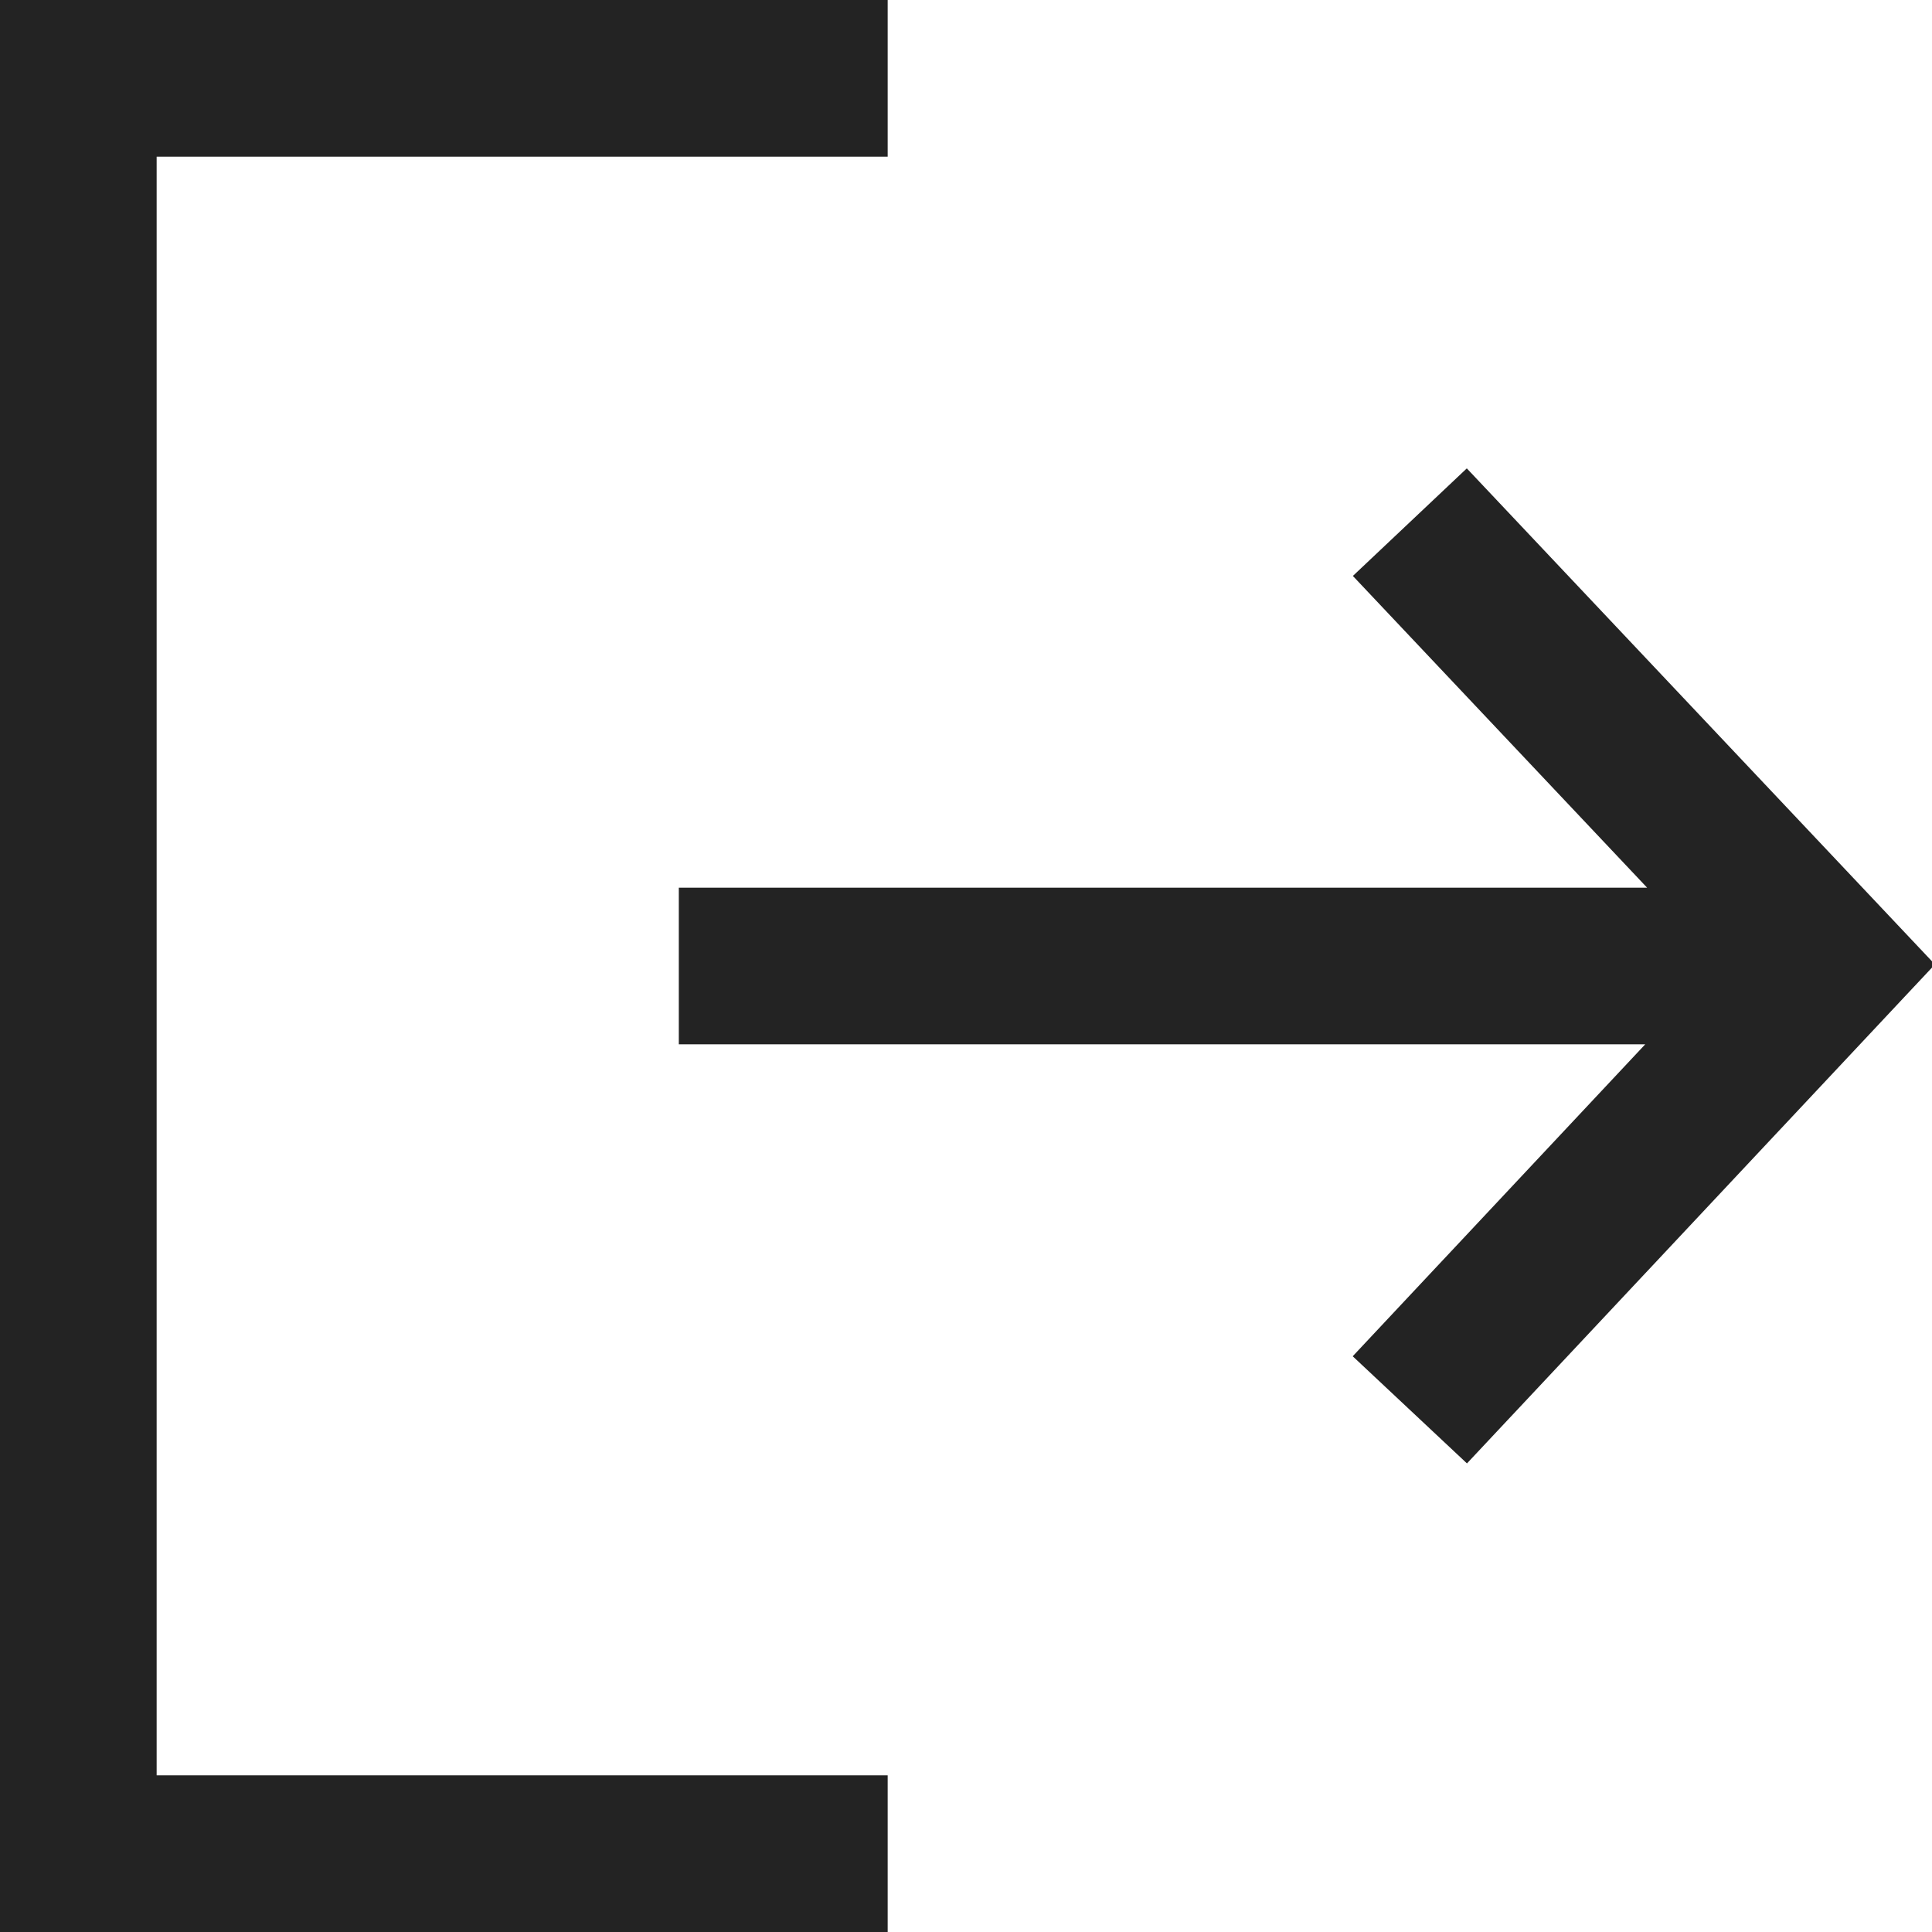 <svg width="37px" height="37px" viewBox="0 0 37 37" xmlns="http://www.w3.org/2000/svg">
    <title>
        export-m
    </title>
    <path d="M31.544 17l-5.635-5.97 2.182-2.06 8.965 9.5-8.962 9.556-2.188-2.052L31.508 20H13v-3h18.544zM3 34h14v3H0V0h17v3H3v31z" fill="#232323"/>
</svg>
